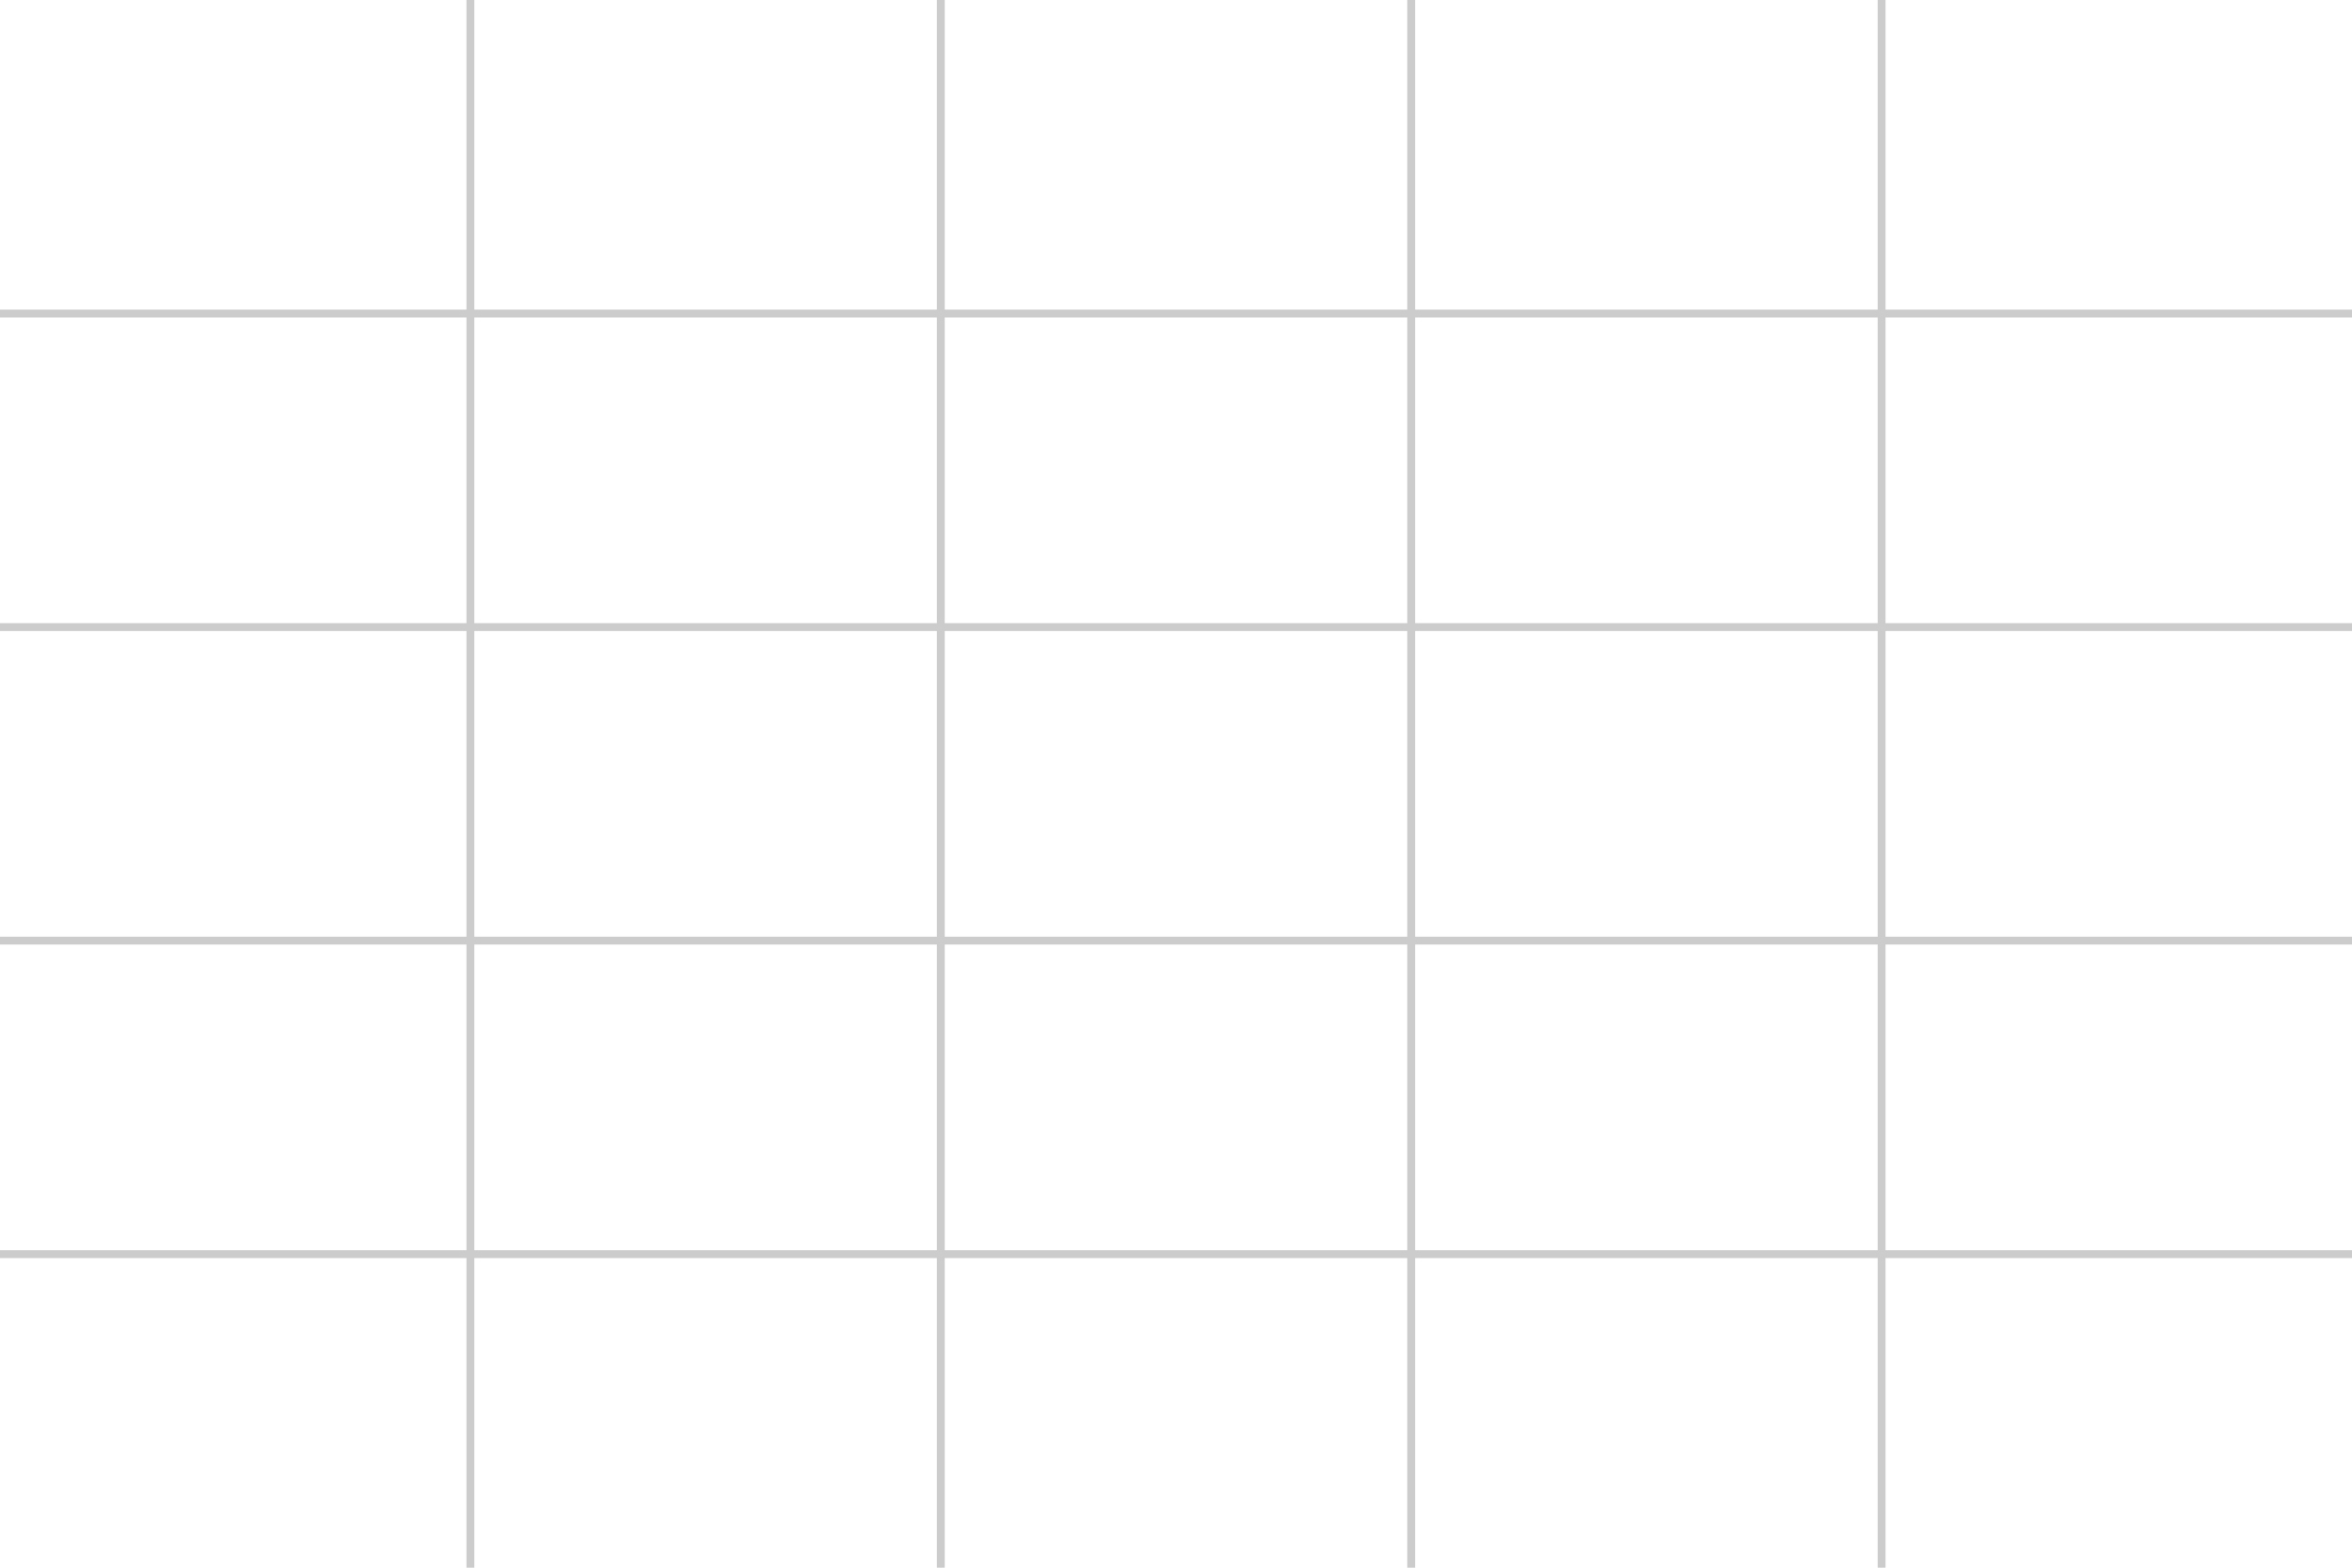 <svg width="300" height="200" xmlns="http://www.w3.org/2000/svg">

  <line x1="0" y1="40" x2="300" y2="40" stroke="#ccc" stroke-width="1" />
  <line x1="0" y1="80" x2="300" y2="80" stroke="#ccc" stroke-width="1" />
  <line x1="0" y1="120" x2="300" y2="120" stroke="#ccc" stroke-width="1" />
  <line x1="0" y1="160" x2="300" y2="160" stroke="#ccc" stroke-width="1" />

  <line x1="60" y1="0" x2="60" y2="200" stroke="#ccc" stroke-width="1" />
  <line x1="120" y1="0" x2="120" y2="200" stroke="#ccc" stroke-width="1" />
  <line x1="180" y1="0" x2="180" y2="200" stroke="#ccc" stroke-width="1" />
  <line x1="240" y1="0" x2="240" y2="200" stroke="#ccc" stroke-width="1" />
</svg>